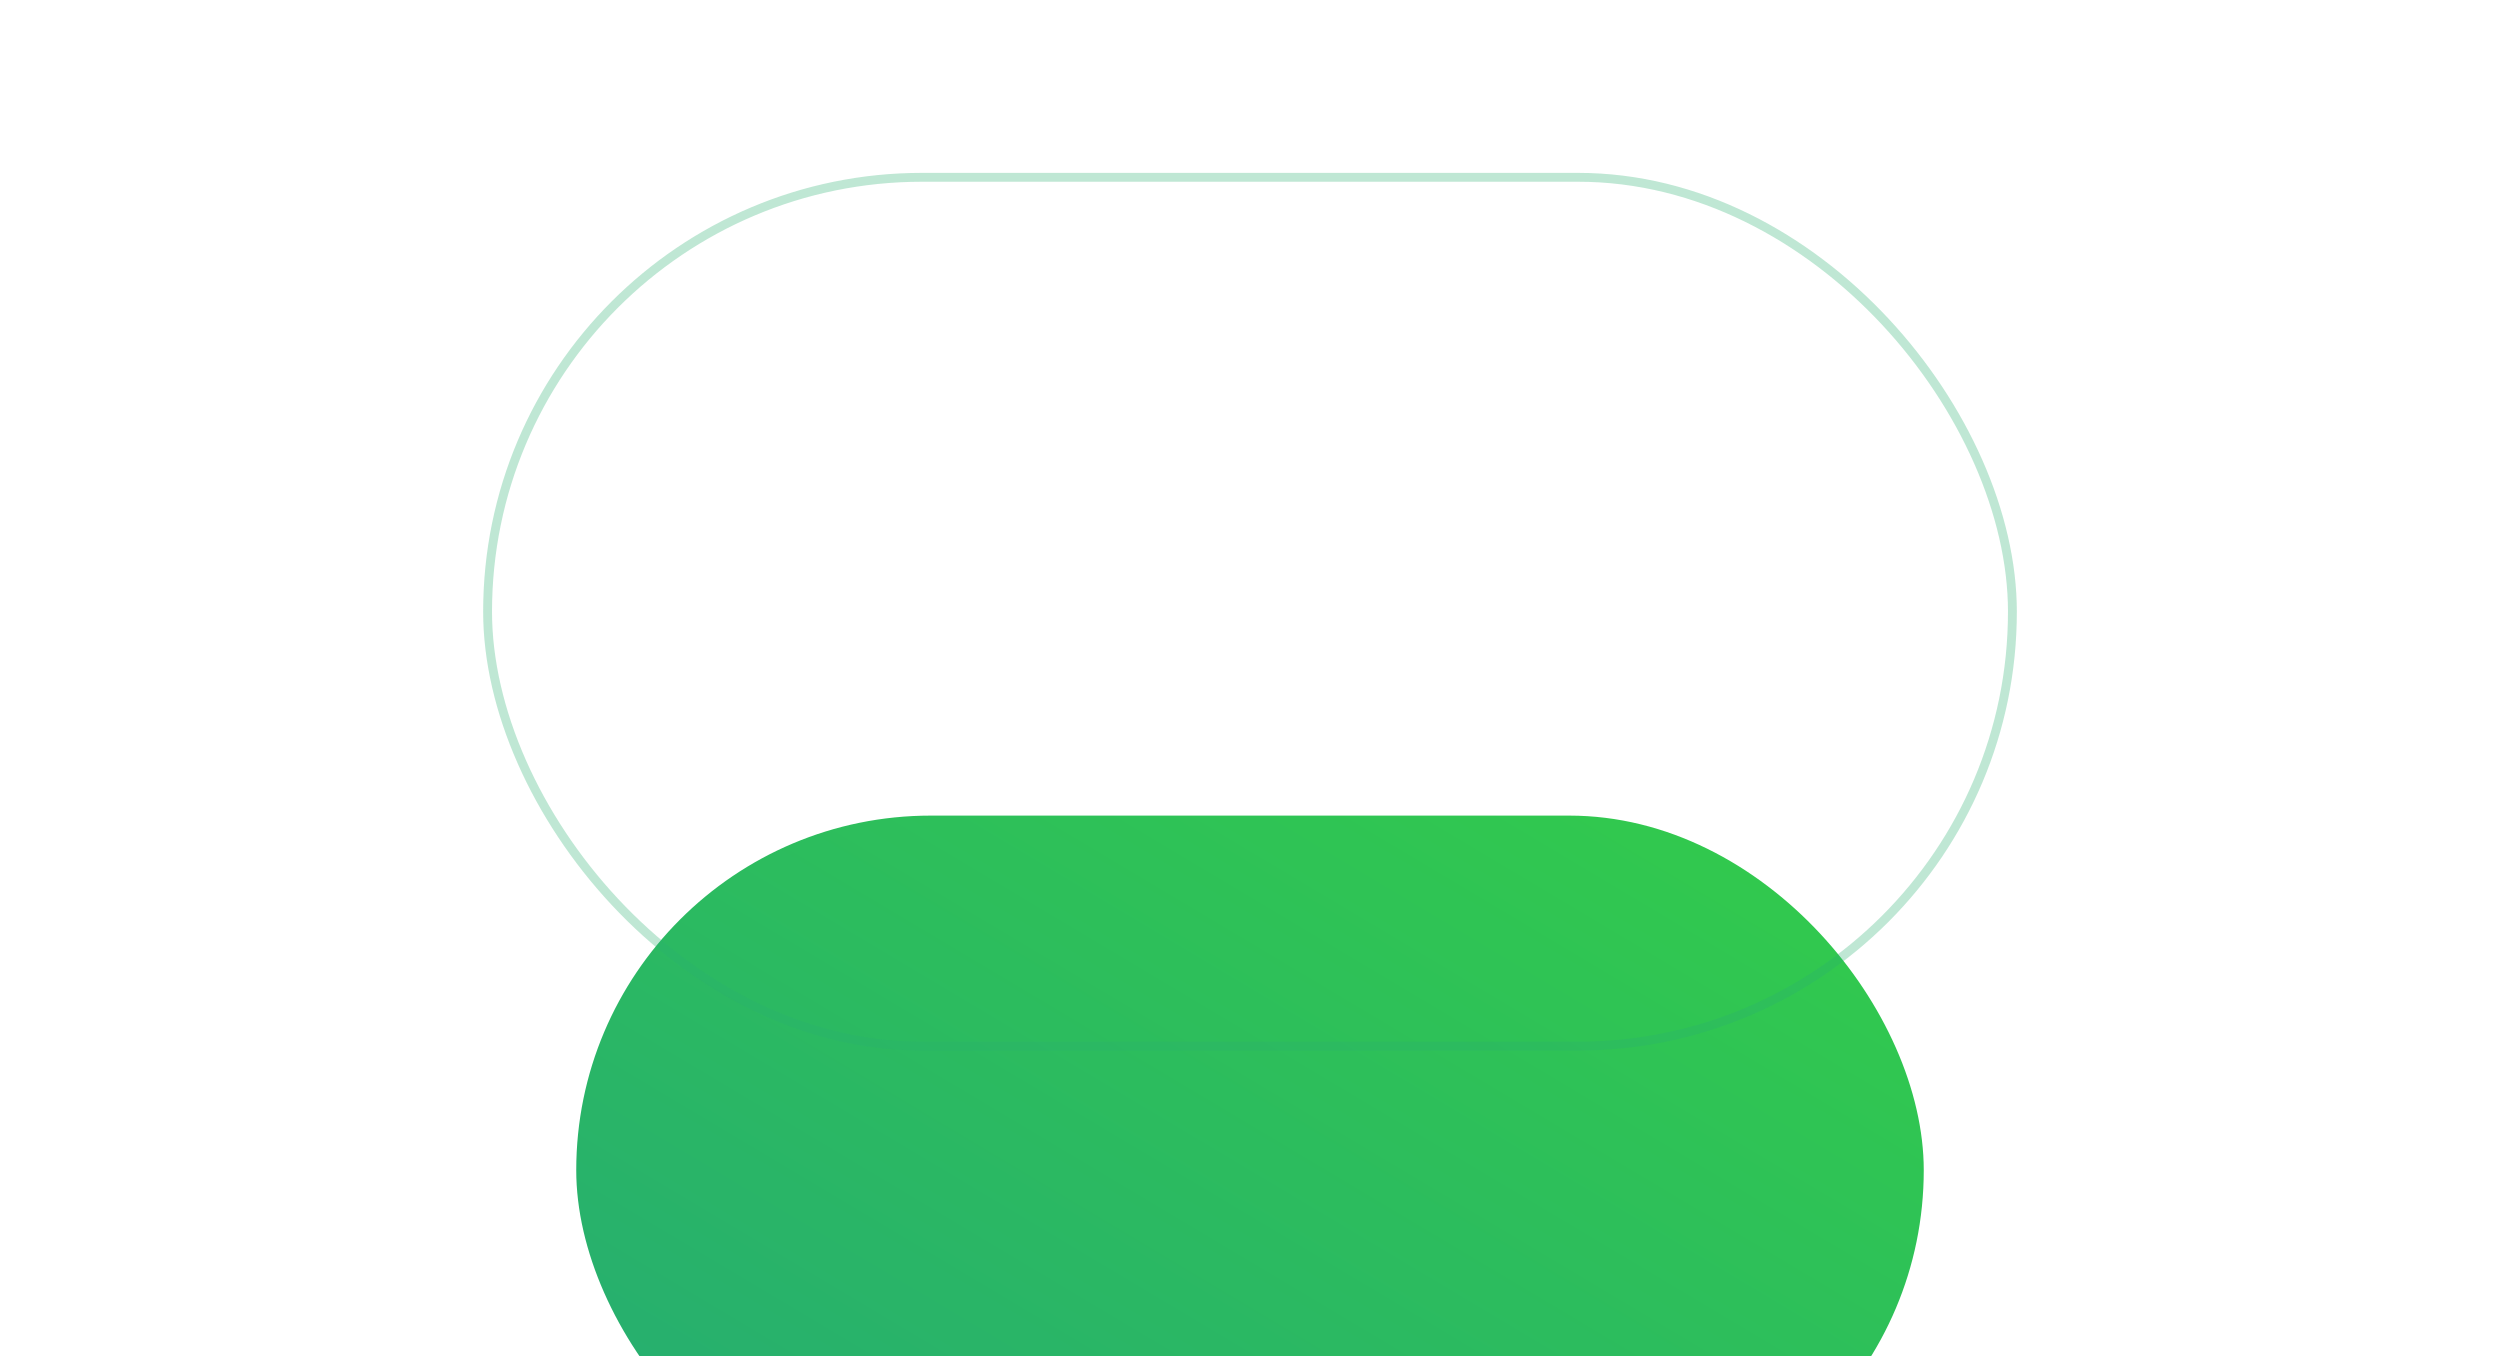 <svg width="282" height="153" viewBox="0 0 282 153" fill="none" xmlns="http://www.w3.org/2000/svg">
<g filter="url(#filter0_dddd)">
<rect x="65" y="29" width="152" height="80" rx="40" fill="url(#paint0_linear)"/>
</g>
<rect opacity="0.3" x="55" y="20" width="172" height="98" rx="49" stroke="#2BAF6F"/>
<path fill-rule="evenodd" clip-rule="evenodd" d="M127.875 69C127.875 68.751 127.974 68.513 128.15 68.337C128.325 68.161 128.564 68.062 128.813 68.062H150.924L145.024 62.164C144.848 61.988 144.749 61.749 144.749 61.5C144.749 61.251 144.848 61.012 145.024 60.836C145.2 60.66 145.439 60.561 145.688 60.561C145.936 60.561 146.175 60.66 146.351 60.836L153.851 68.336C153.939 68.423 154.008 68.527 154.055 68.641C154.102 68.755 154.127 68.877 154.127 69C154.127 69.123 154.102 69.245 154.055 69.359C154.008 69.473 153.939 69.577 153.851 69.664L146.351 77.164C146.175 77.34 145.936 77.439 145.688 77.439C145.439 77.439 145.2 77.34 145.024 77.164C144.848 76.988 144.749 76.749 144.749 76.5C144.749 76.251 144.848 76.012 145.024 75.836L150.924 69.938H128.813C128.564 69.938 128.325 69.839 128.15 69.663C127.974 69.487 127.875 69.249 127.875 69V69Z" fill="white"/>
<defs>
<filter id="filter0_dddd" x="0" y="0" width="282" height="210" filterUnits="userSpaceOnUse" color-interpolation-filters="sRGB">
<feFlood flood-opacity="0" result="BackgroundImageFix"/>
<feColorMatrix in="SourceAlpha" type="matrix" values="0 0 0 0 0 0 0 0 0 0 0 0 0 0 0 0 0 0 127 0"/>
<feOffset dy="1.575"/>
<feGaussianBlur stdDeviation="1.879"/>
<feColorMatrix type="matrix" values="0 0 0 0 0.212 0 0 0 0 0.573 0 0 0 0 0.275 0 0 0 0.059 0"/>
<feBlend mode="normal" in2="BackgroundImageFix" result="effect1_dropShadow"/>
<feColorMatrix in="SourceAlpha" type="matrix" values="0 0 0 0 0 0 0 0 0 0 0 0 0 0 0 0 0 0 127 0"/>
<feOffset dy="7.2"/>
<feGaussianBlur stdDeviation="5.281"/>
<feColorMatrix type="matrix" values="0 0 0 0 0.212 0 0 0 0 0.573 0 0 0 0 0.275 0 0 0 0.09 0"/>
<feBlend mode="normal" in2="effect1_dropShadow" result="effect2_dropShadow"/>
<feColorMatrix in="SourceAlpha" type="matrix" values="0 0 0 0 0 0 0 0 0 0 0 0 0 0 0 0 0 0 127 0"/>
<feOffset dy="18.225"/>
<feGaussianBlur stdDeviation="14.168"/>
<feColorMatrix type="matrix" values="0 0 0 0 0.212 0 0 0 0 0.573 0 0 0 0 0.275 0 0 0 0.121 0"/>
<feBlend mode="normal" in2="effect2_dropShadow" result="effect3_dropShadow"/>
<feColorMatrix in="SourceAlpha" type="matrix" values="0 0 0 0 0 0 0 0 0 0 0 0 0 0 0 0 0 0 127 0"/>
<feOffset dy="36"/>
<feGaussianBlur stdDeviation="32.5"/>
<feColorMatrix type="matrix" values="0 0 0 0 0.212 0 0 0 0 0.573 0 0 0 0 0.275 0 0 0 0.18 0"/>
<feBlend mode="normal" in2="effect3_dropShadow" result="effect4_dropShadow"/>
<feBlend mode="normal" in="SourceGraphic" in2="effect4_dropShadow" result="shape"/>
</filter>
<linearGradient id="paint0_linear" x1="76.4" y1="105" x2="144.241" y2="-8.733" gradientUnits="userSpaceOnUse">
<stop stop-color="#26AD71"/>
<stop offset="1" stop-color="#32CB4B"/>
</linearGradient>
</defs>
</svg>
